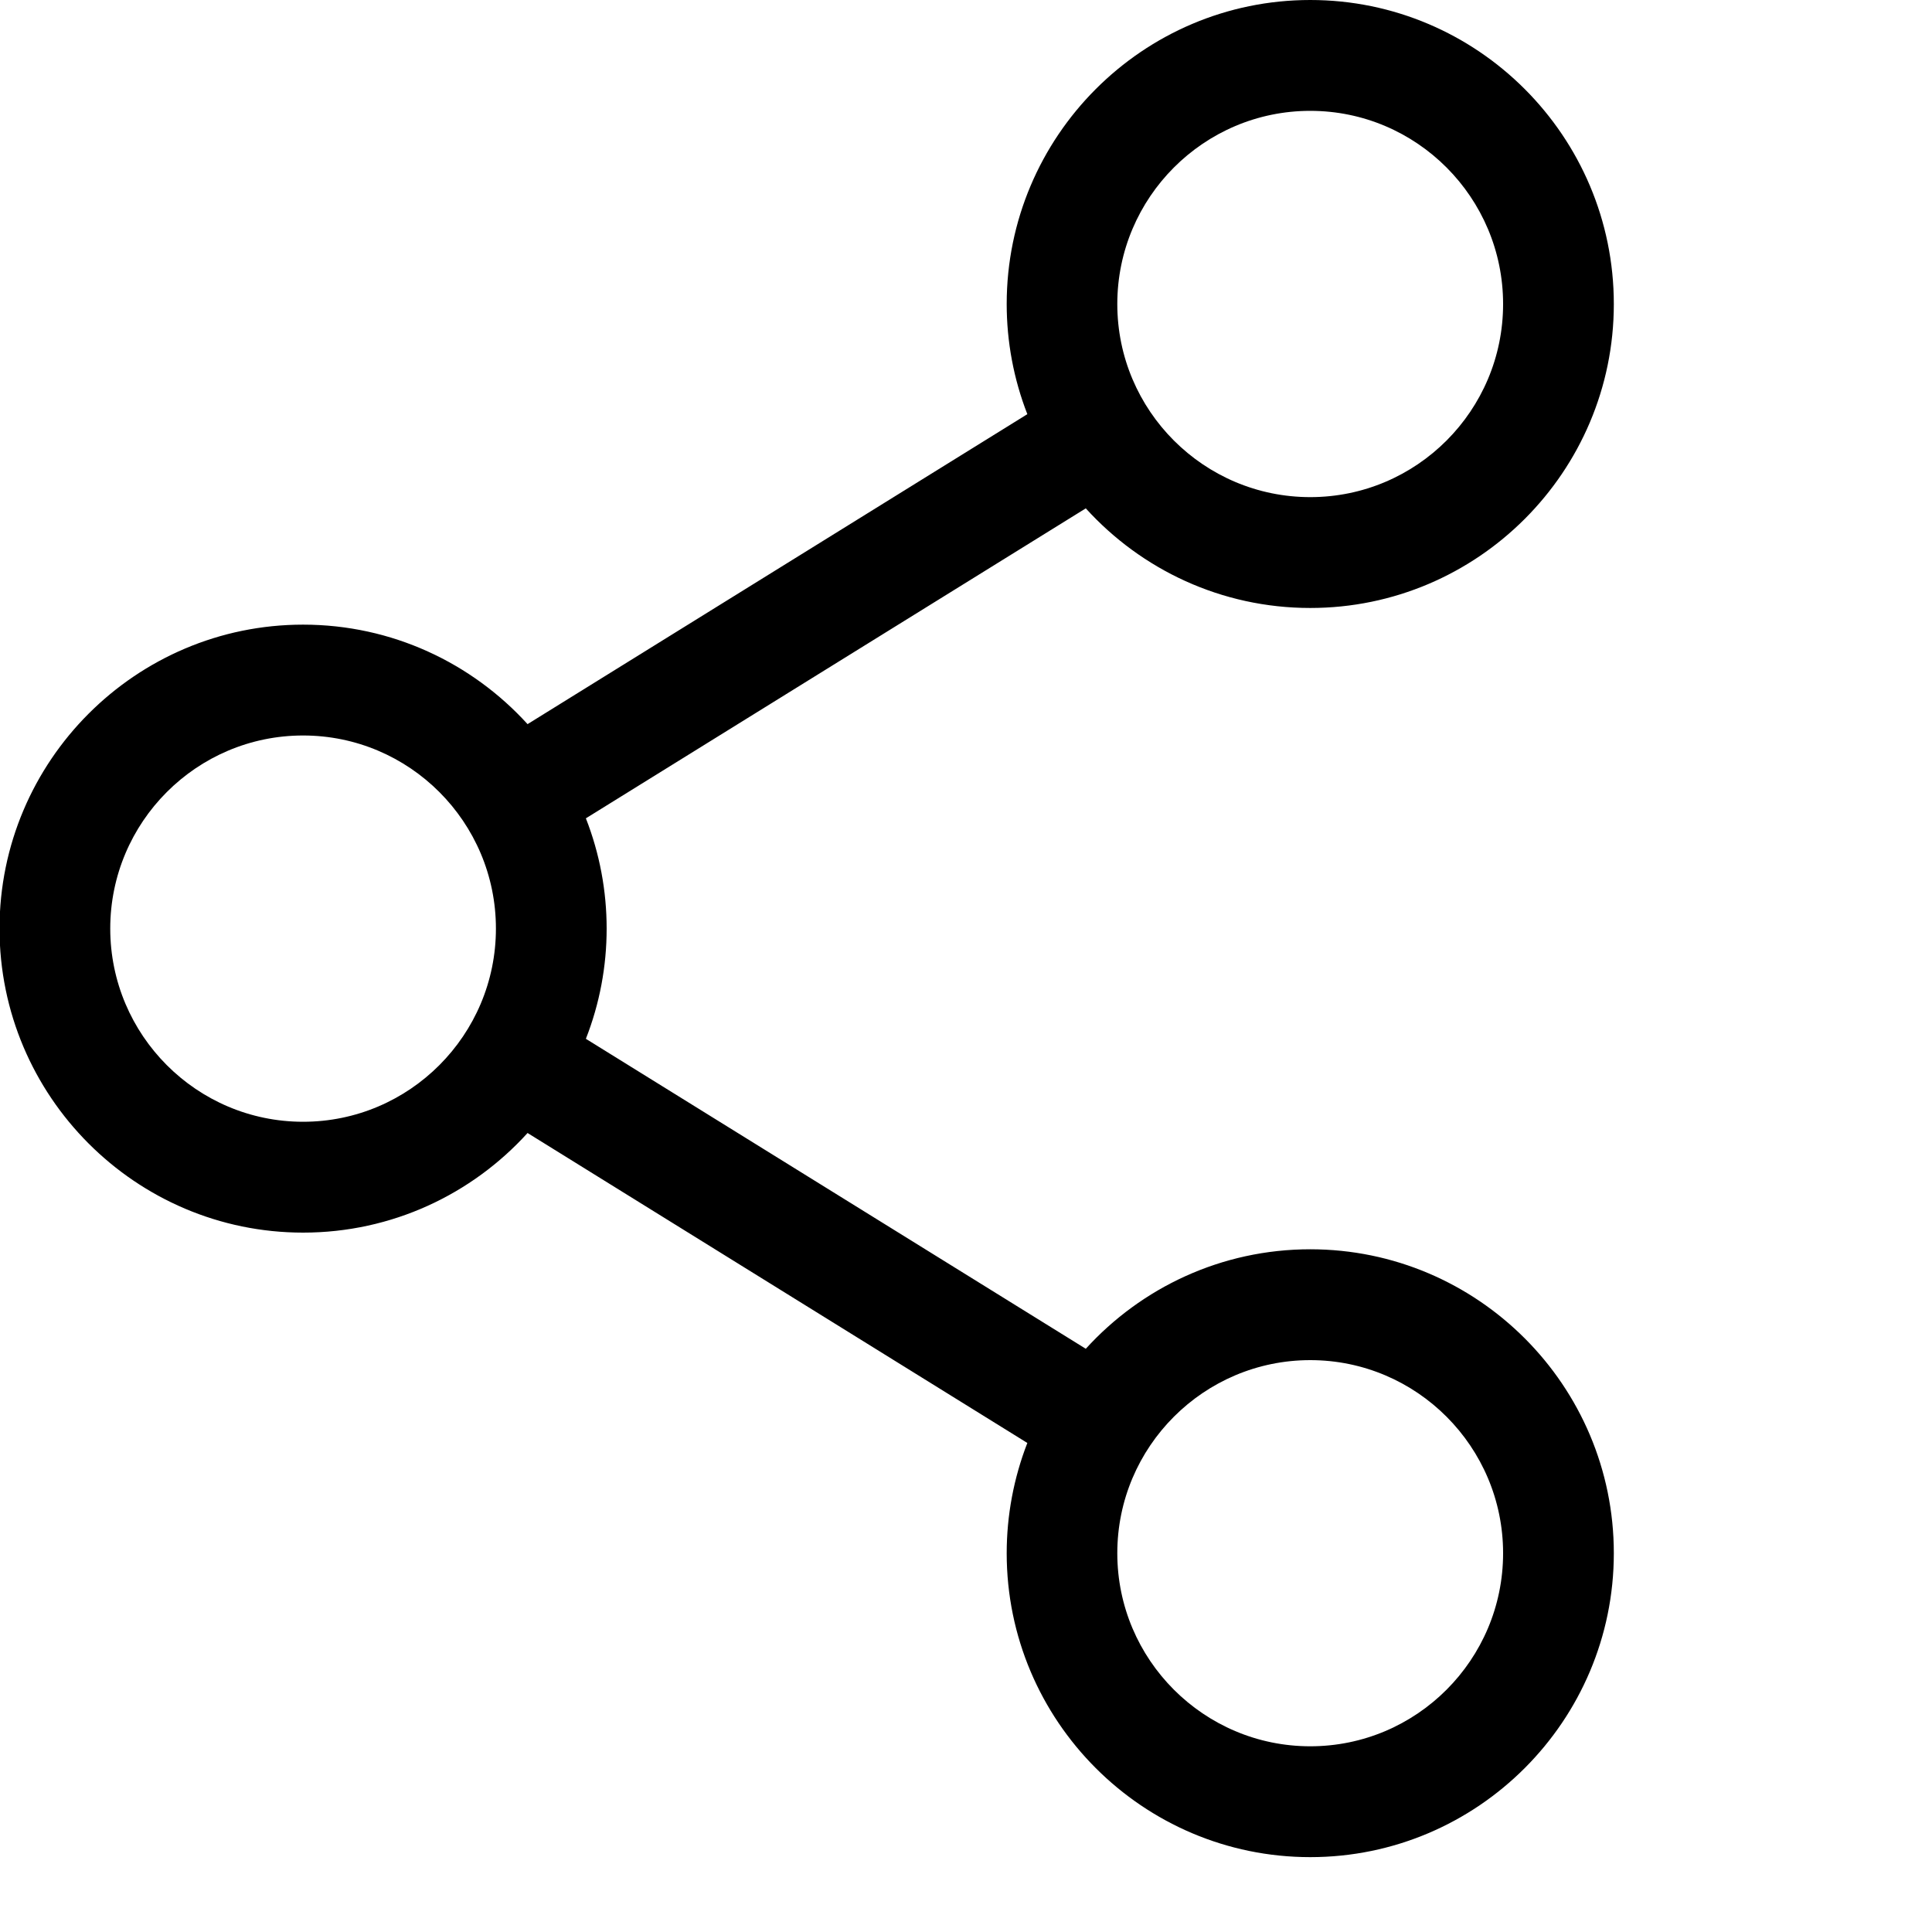 <svg width="16" height="16" viewBox="0 0 16 16" fill="none" xmlns="http://www.w3.org/2000/svg">
<g clip-path="url(#clip0_558_3569)">
<path d="M10.851 10.346C10.115 10.346 9.452 10.664 8.992 11.17L4.852 8.603C4.966 8.312 5.024 8.003 5.024 7.69C5.024 7.378 4.966 7.068 4.852 6.777L8.992 4.21C9.452 4.717 10.115 5.035 10.851 5.035C12.237 5.035 13.365 3.906 13.365 2.518C13.365 1.129 12.237 0 10.851 0C9.464 0 8.337 1.13 8.337 2.518C8.337 2.83 8.395 3.14 8.508 3.43L4.369 5.997C3.909 5.491 3.246 5.173 2.51 5.173C1.124 5.173 -0.004 6.302 -0.004 7.69C-0.004 9.078 1.124 10.208 2.51 10.208C3.246 10.208 3.909 9.89 4.369 9.383L8.508 11.95C8.395 12.241 8.337 12.551 8.337 12.863C8.337 14.251 9.464 15.38 10.851 15.38C12.237 15.38 13.365 14.251 13.365 12.863C13.365 11.475 12.237 10.346 10.851 10.346ZM9.253 2.518C9.253 1.636 9.97 0.918 10.851 0.918C11.732 0.918 12.448 1.636 12.448 2.518C12.448 3.4 11.732 4.117 10.851 4.117C9.97 4.117 9.253 3.4 9.253 2.518ZM2.51 9.29C1.629 9.29 0.913 8.572 0.913 7.69C0.913 6.808 1.629 6.091 2.51 6.091C3.391 6.091 4.107 6.808 4.107 7.69C4.107 8.572 3.391 9.29 2.51 9.29ZM9.253 12.863C9.253 11.981 9.97 11.264 10.851 11.264C11.732 11.264 12.448 11.981 12.448 12.863C12.448 13.745 11.732 14.462 10.851 14.462C9.97 14.462 9.253 13.745 9.253 12.863V12.863Z" fill="black"/>
</g>
<defs>
<clipPath id="clip0_558_3569">
<rect width="15.36" height="15.38" fill="white"/>
</clipPath>
</defs>
</svg>
